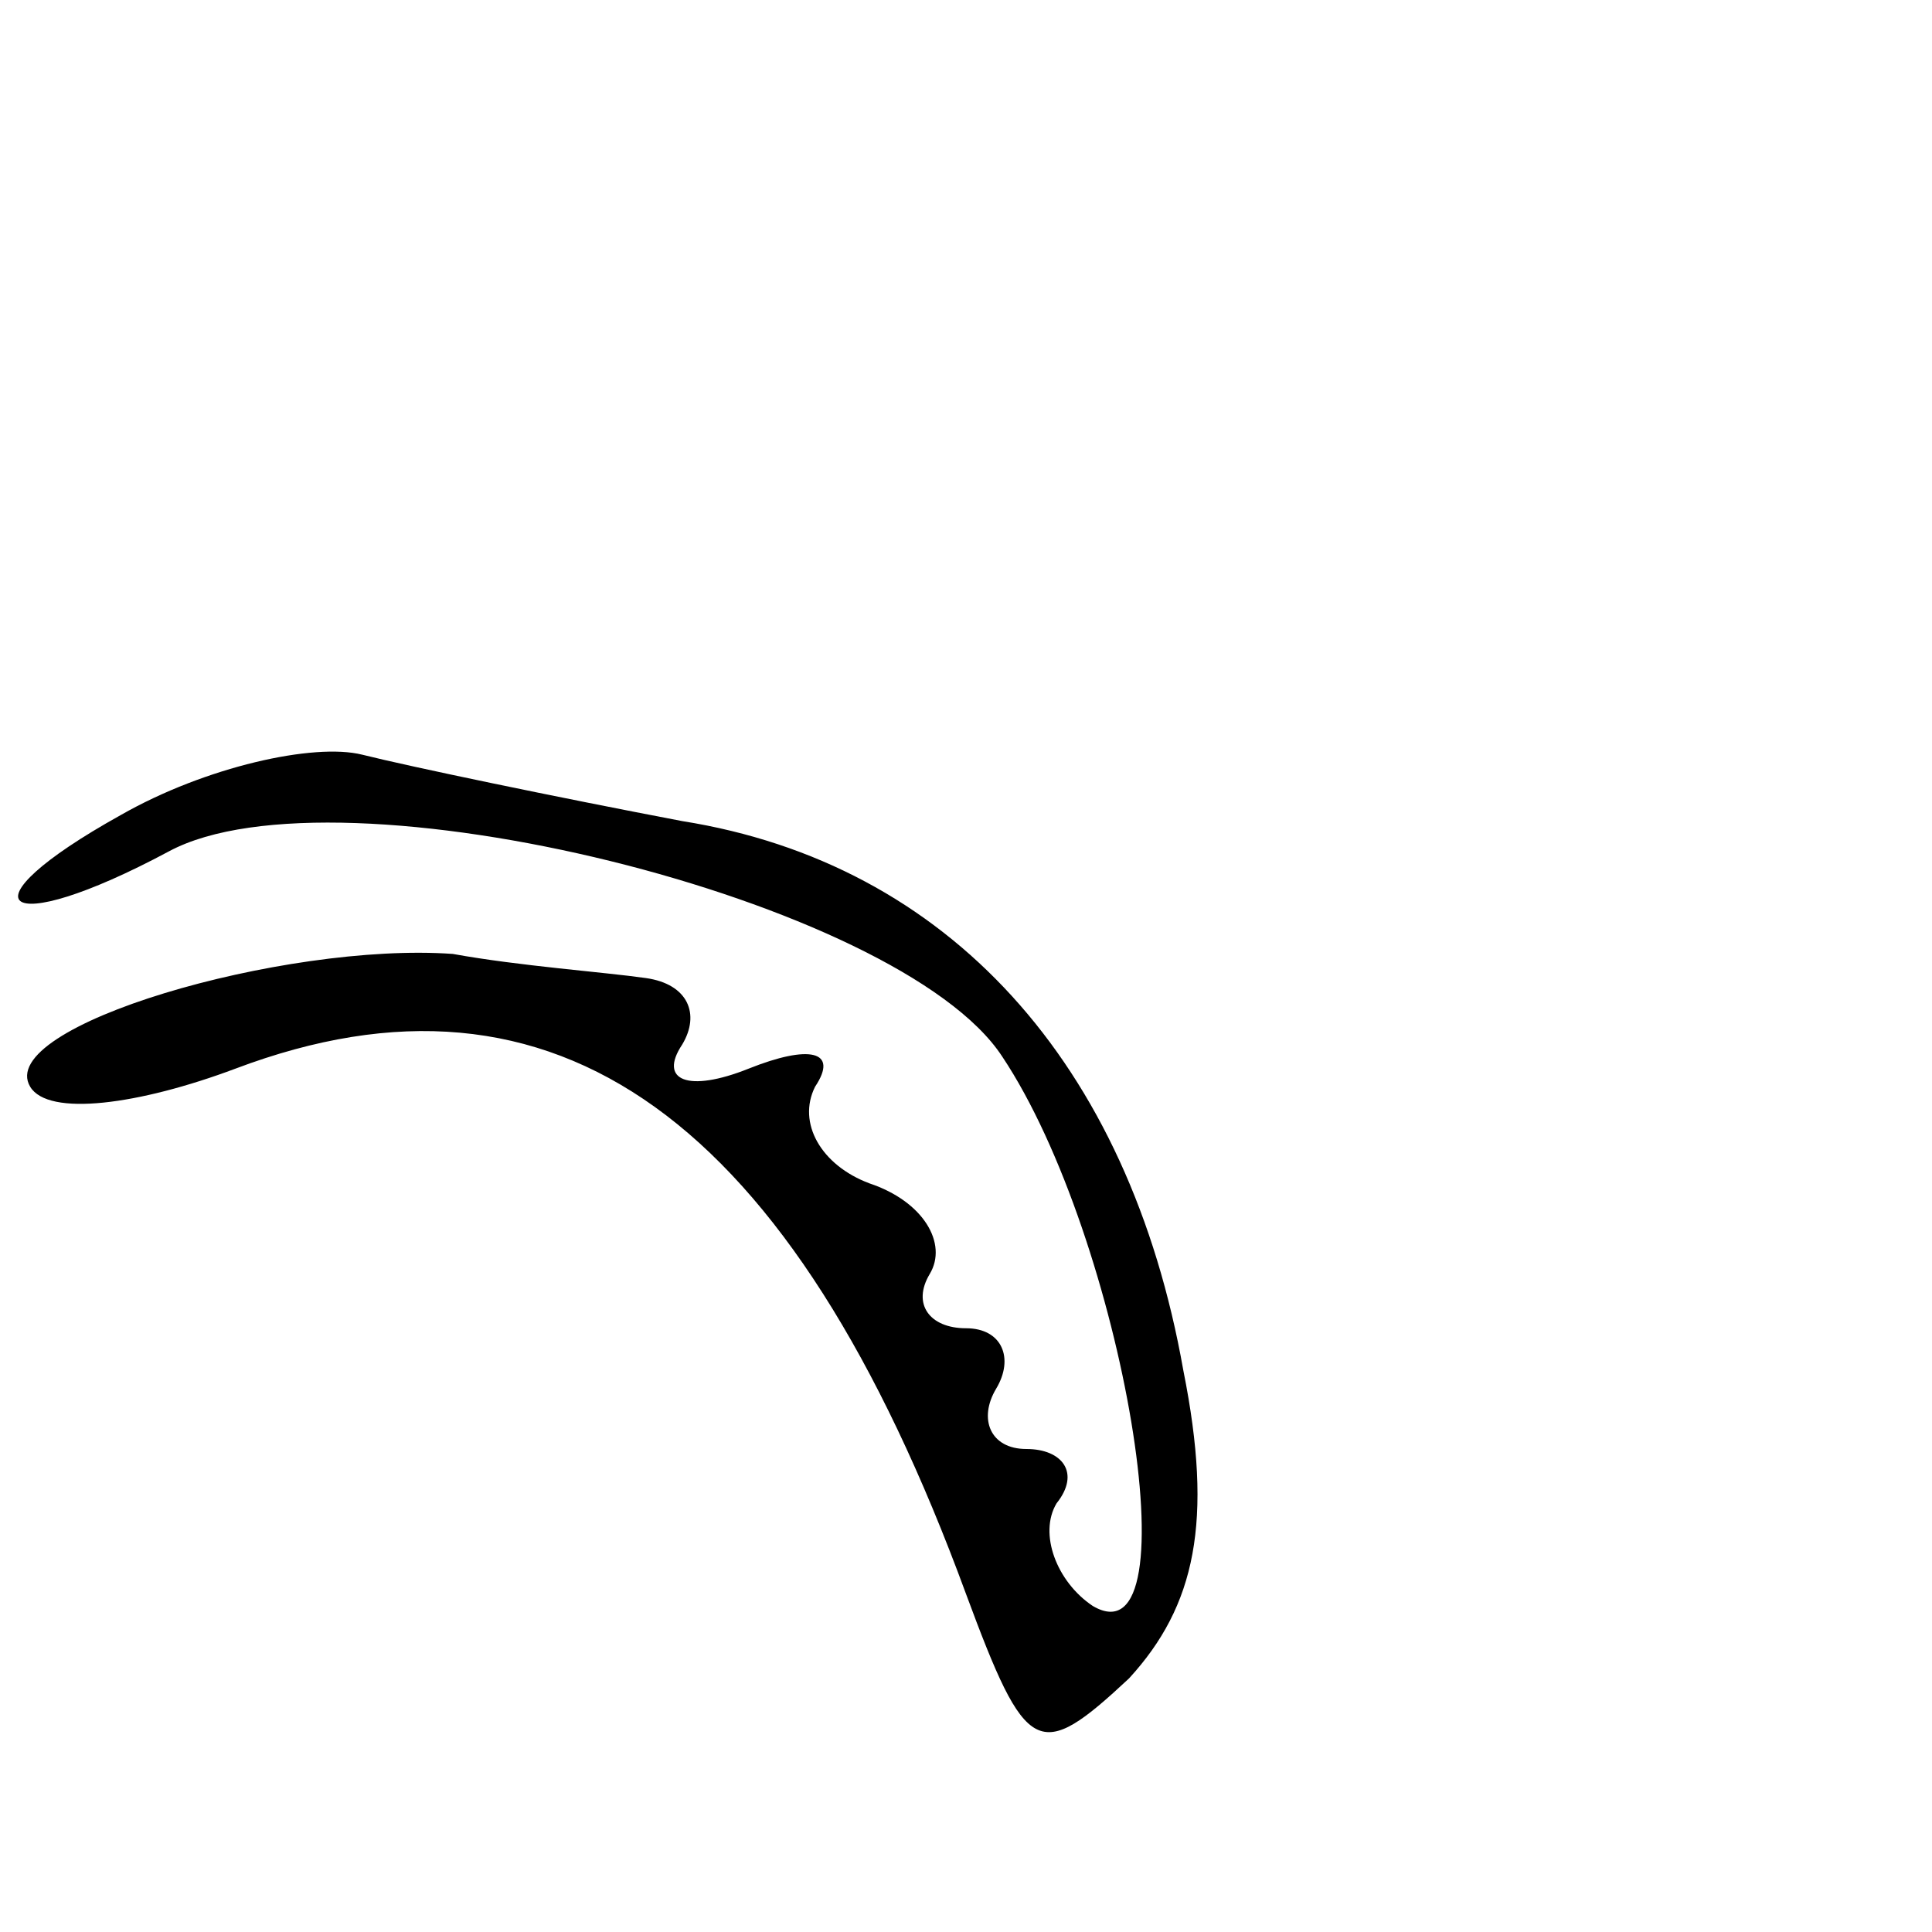 <?xml version="1.0" standalone="no"?>
<!DOCTYPE svg PUBLIC "-//W3C//DTD SVG 20010904//EN"
 "http://www.w3.org/TR/2001/REC-SVG-20010904/DTD/svg10.dtd">
<svg version="1.0" xmlns="http://www.w3.org/2000/svg"
 width="32pt" height="32pt" viewBox="0 0 32 32"
 preserveAspectRatio="xMidYMid meet">
<g transform="translate(0,32) scale(0.1,-0.1)"
fill="#000000" stroke="none">
<path fill="#000000" stroke="none" d="M20 185 c-27 -15 -20 -21 8 -6 28 15
121 -8 138 -34 20 -30 32 -101 15 -91 -6 4 -9 12 -6 17 4 5 1 9 -5 9 -6 0 -8
5 -5 10 3 5 1 10 -5 10 -6 0 -9 4 -6 9 3 5 -1 12 -10 15 -8 3 -12 10 -9 16 4
6 -1 7 -11 3 -10 -4 -15 -2 -11 4 3 5 1 10 -6 11 -7 1 -21 2 -32 4 -28 2 -76
-12 -70 -22 3 -5 18 -3 34 3 53 20 92 -8 121 -87 10 -27 12 -28 27 -14 11 12
14 26 9 51 -9 51 -39 84 -83 91 -21 4 -45 9 -53 11 -8 2 -26 -2 -40 -10z"/>
</g>
</svg>
